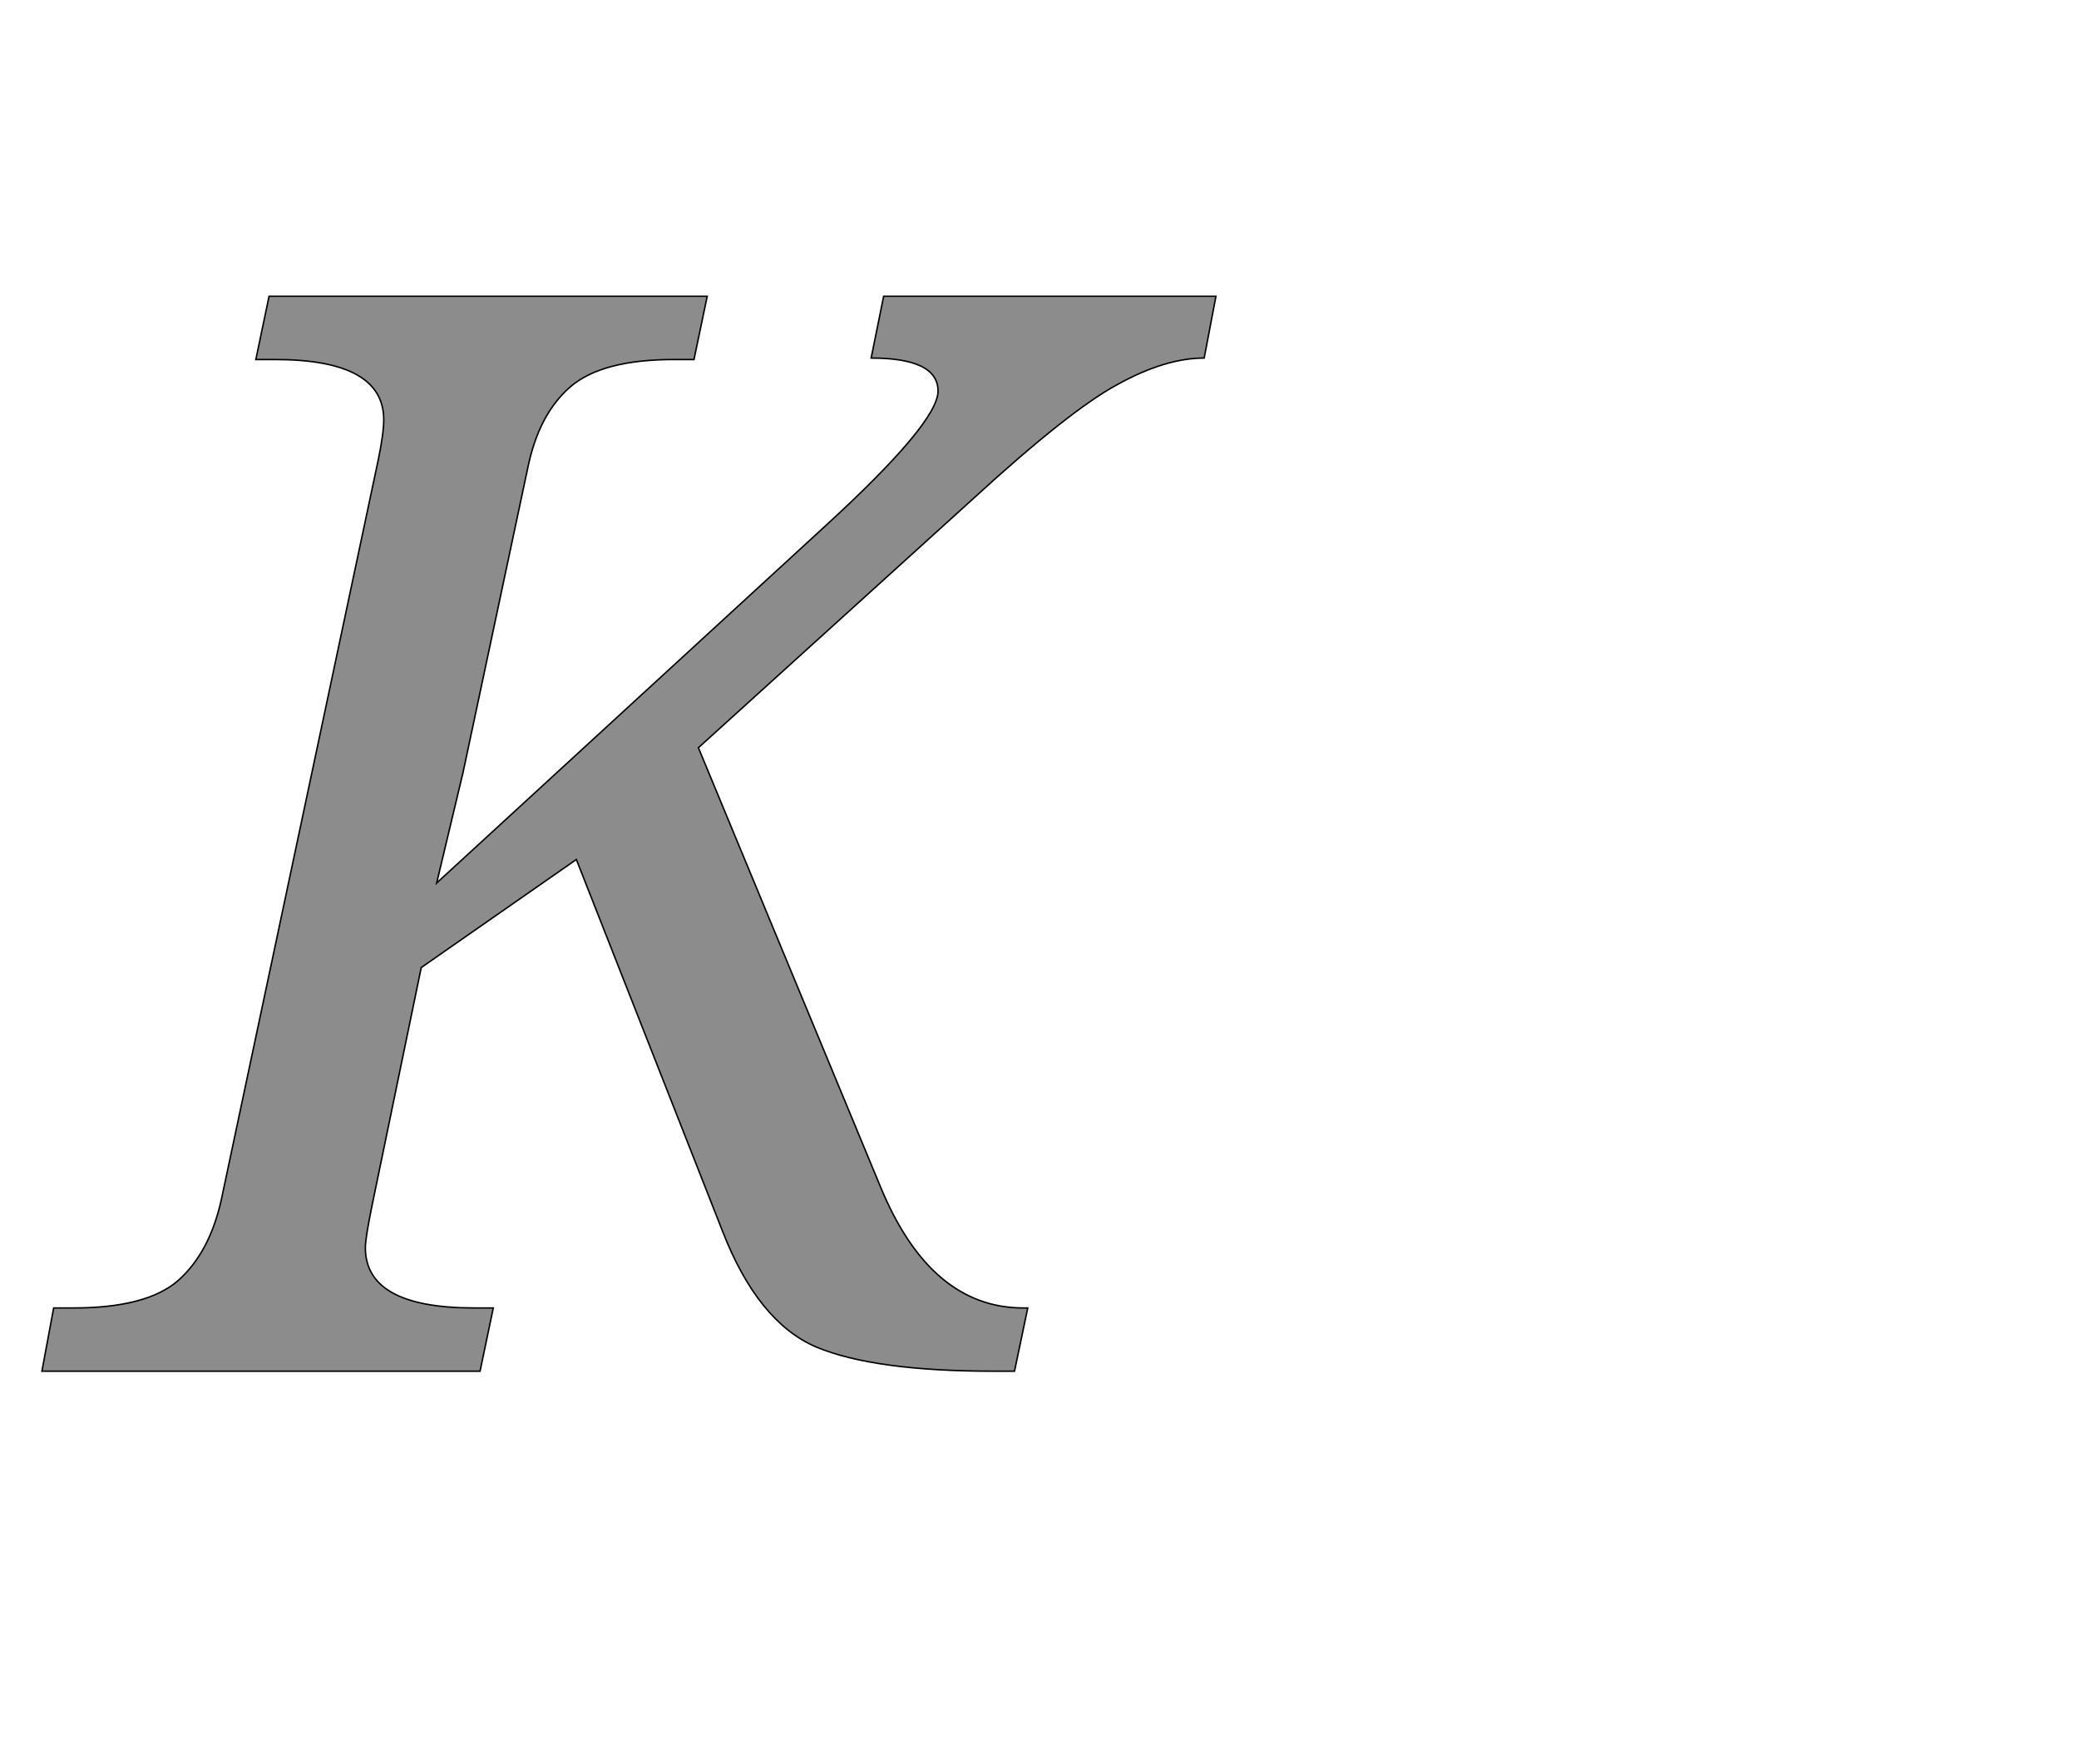 <!--
BEGIN METADATA

BBOX_X_MIN -43
BBOX_Y_MIN 0
BBOX_X_MAX 1554
BBOX_Y_MAX 1462
WIDTH 1597
HEIGHT 1462
H_BEARING_X -43
H_BEARING_Y 1462
H_ADVANCE 1434
V_BEARING_X -760
V_BEARING_Y 303
V_ADVANCE 2069
ORIGIN_X 0
ORIGIN_Y 0

END METADATA
-->

<svg width='2828px' height='2399px' xmlns='http://www.w3.org/2000/svg' version='1.1'>

 <!-- make sure glyph is visible within svg window -->
 <g fill-rule='nonzero'  transform='translate(100 1865)'>

  <!-- draw actual outline using lines and Bezier curves-->
  <path fill='black' stroke='black' fill-opacity='0.45'  stroke-width='2'  d='
 M -27,-86
 L 0,-86
 Q 99,-86 142,-123
 Q 185,-161 201,-233
 L 414,-1237
 Q 422,-1275 422,-1294
 Q 422,-1376 274,-1376
 L 248,-1376
 L 266,-1462
 L 862,-1462
 L 844,-1376
 L 817,-1376
 Q 719,-1376 676,-1339
 Q 633,-1302 618,-1229
 L 530,-815
 L 494,-664
 L 1022,-1149
 Q 1176,-1290 1176,-1333
 Q 1176,-1378 1085,-1378
 L 1102,-1462
 L 1554,-1462
 L 1538,-1378
 Q 1485,-1378 1420,-1342
 Q 1355,-1307 1223,-1186
 L 850,-848
 L 1098,-250
 Q 1166,-86 1292,-86
 L 1298,-86
 L 1280,0
 L 1251,0
 Q 1089,0 1010,-33
 Q 931,-67 883,-190
 L 684,-696
 L 473,-549
 L 406,-225
 Q 397,-181 397,-168
 Q 397,-86 545,-86
 L 571,-86
 L 553,0
 L -43,0
 L -27,-86
 Z

  '/>
 </g>
</svg>
